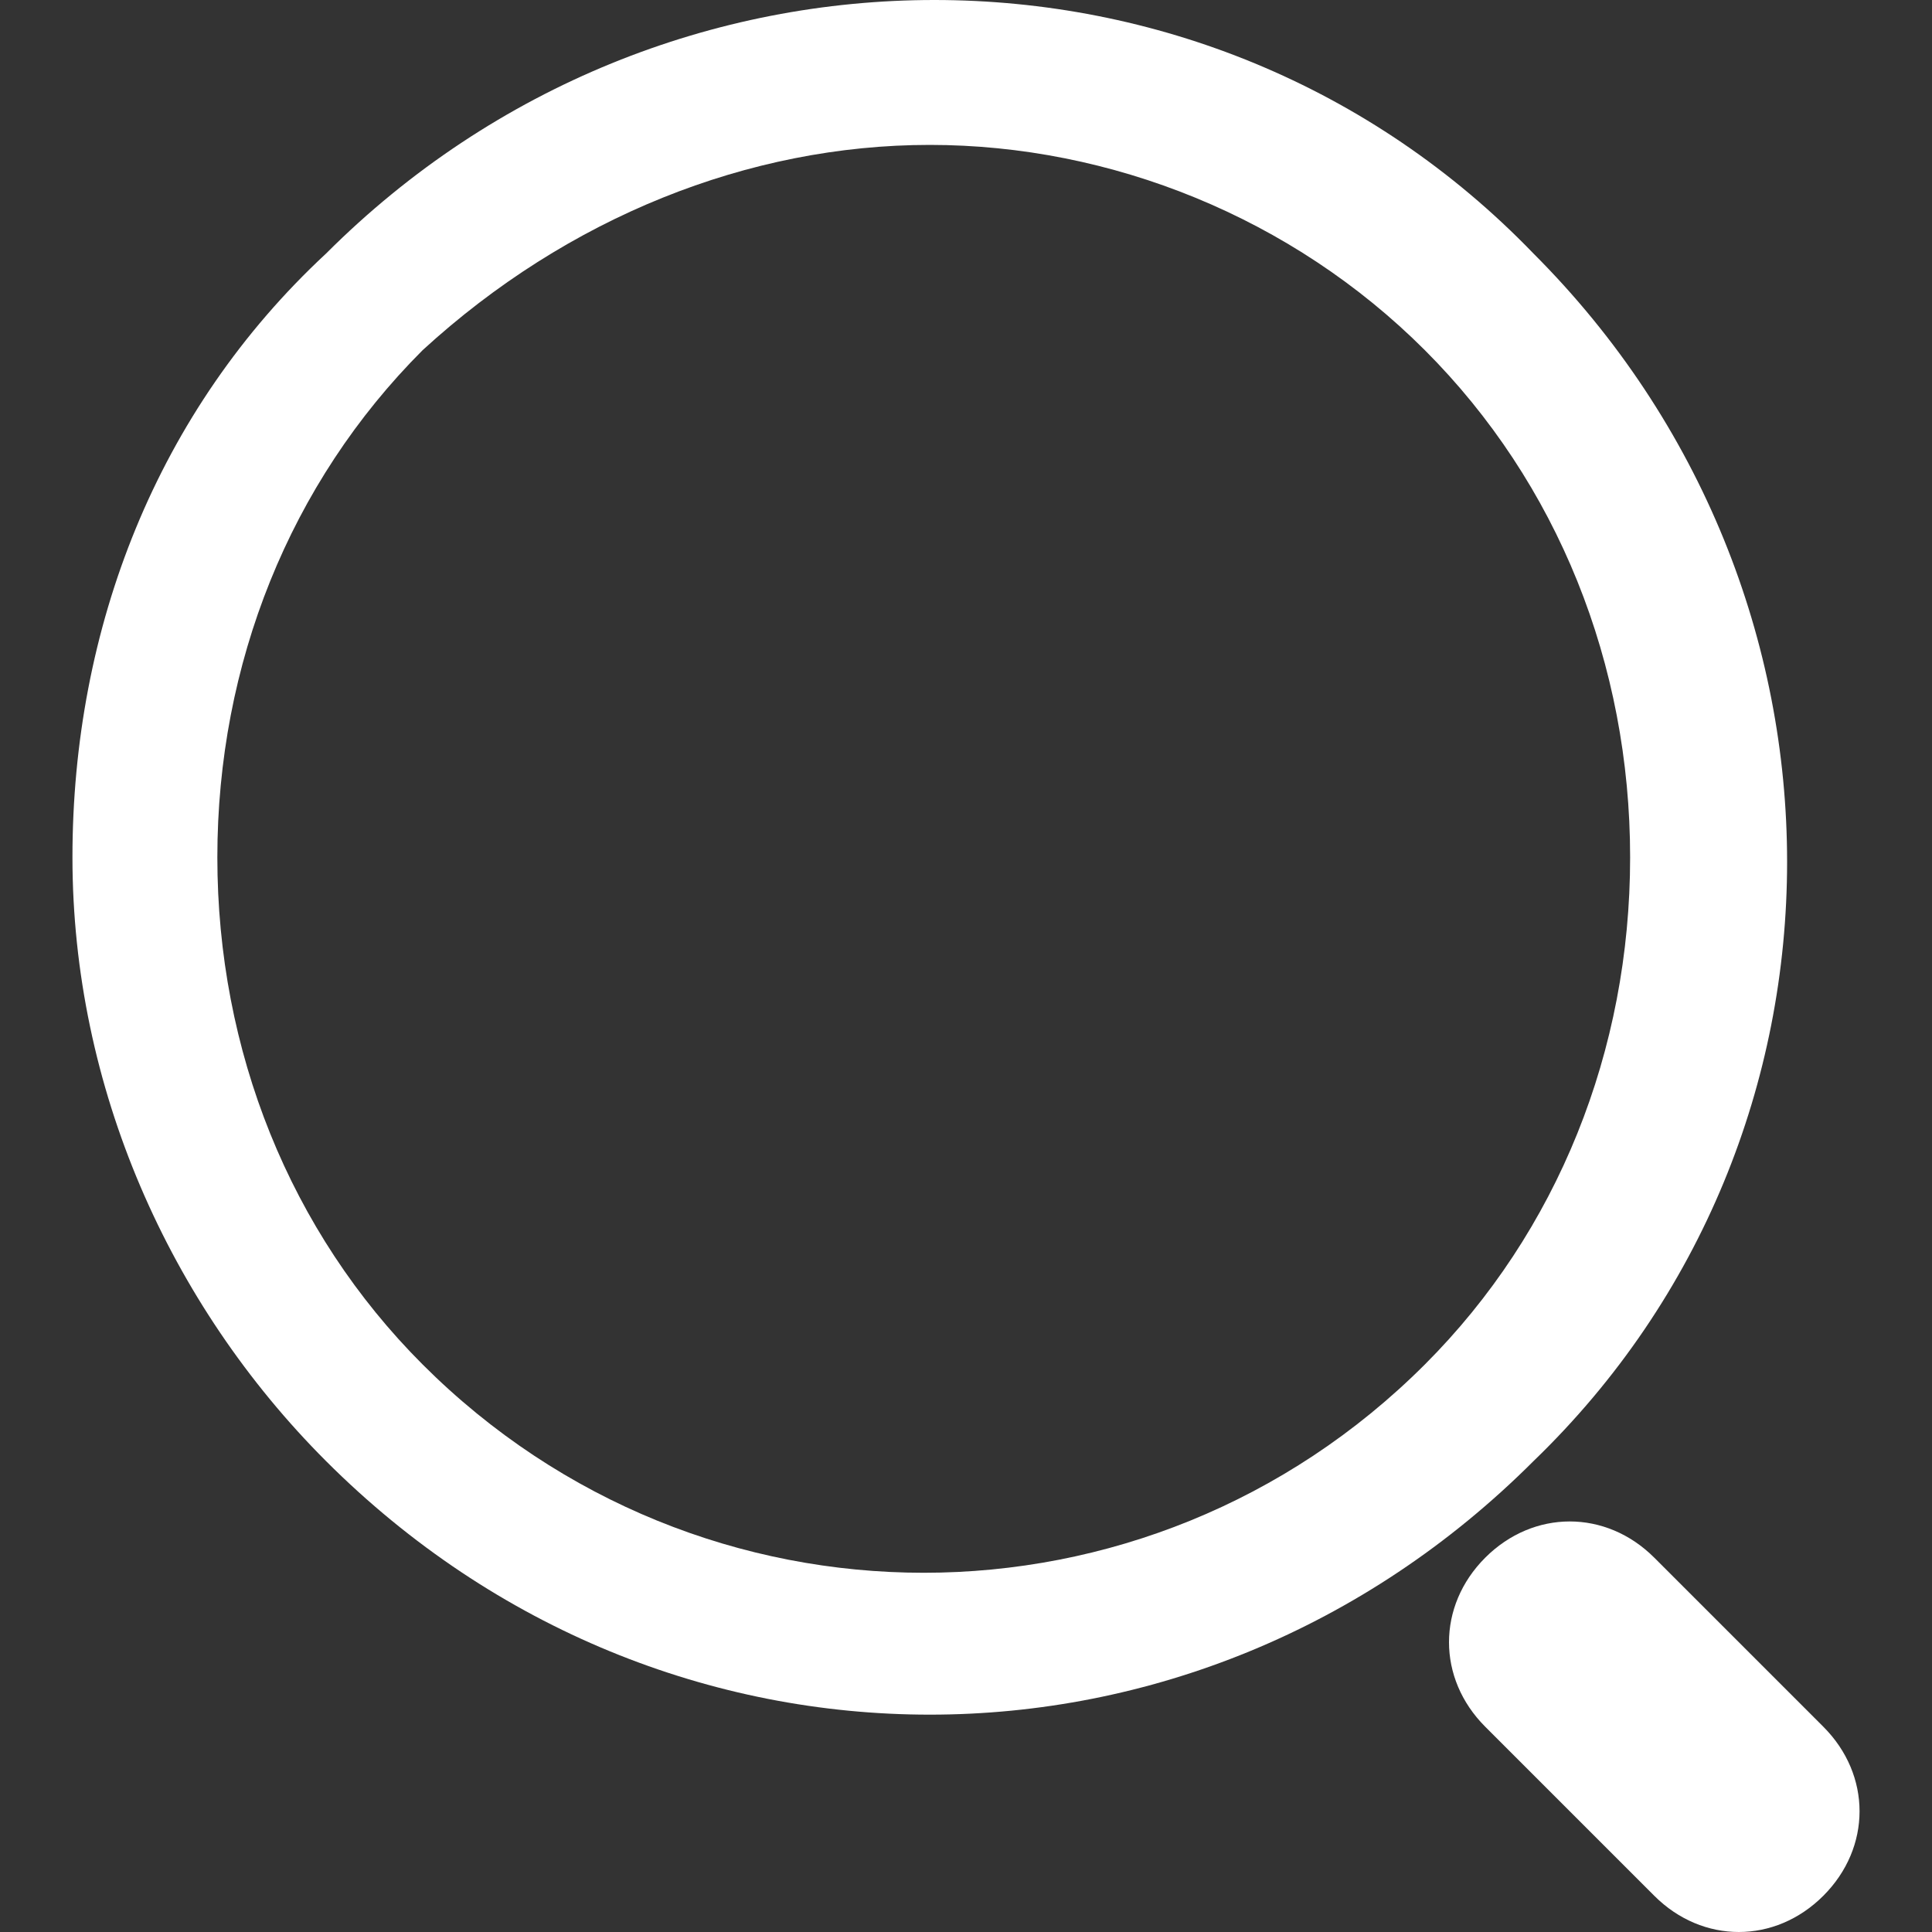 <?xml version="1.0" encoding="utf-8"?>
<!-- Generator: Adobe Illustrator 21.0.0, SVG Export Plug-In . SVG Version: 6.00 Build 0)  -->
<svg version="1.1" id="图层_1" xmlns="http://www.w3.org/2000/svg" xmlns:xlink="http://www.w3.org/1999/xlink" x="0px" y="0px"
	 viewBox="0 0 16 16" style="enable-background:new 0 0 16 16;" xml:space="preserve">
<rect x="0" y="0" width="16" height="16" fill="#333333" stroke="none"/>
<style type="text/css">
	.st0{fill:#FFFFFF;}
</style>
<g>
	<path class="st0" d="M15.1,15.7c-0.4,0.4-1,0.4-1.4,0c0,0,0,0,0,0l-1.4-1.4c-0.4-0.4-0.4-1,0-1.4s1-0.4,1.4,0l1.4,1.4
		C15.5,14.7,15.5,15.3,15.1,15.7C15.1,15.7,15.1,15.7,15.1,15.7z"/>
	<g>
		<path class="st0" d="M7.7,14.2c-1.8,0-3.6-0.7-5-2.1l0,0l0,0c-1.3-1.3-2.1-3.1-2.1-5c0-1.9,0.7-3.7,2.1-5c2.8-2.8,7.3-2.8,10,0
			c2.8,2.8,2.8,7.3,0,10C11.3,13.5,9.5,14.2,7.7,14.2z M7.7,1.2c-1.5,0-3,0.6-4.2,1.7C2.4,4,1.8,5.5,1.8,7.1c0,1.6,0.6,3.1,1.7,4.2
			l0,0c2.3,2.3,6,2.3,8.3,0c1.1-1.1,1.7-2.6,1.7-4.2c0-1.6-0.6-3.1-1.7-4.2C10.7,1.8,9.2,1.2,7.7,1.2z"/>
	</g>
</g>
</svg>
